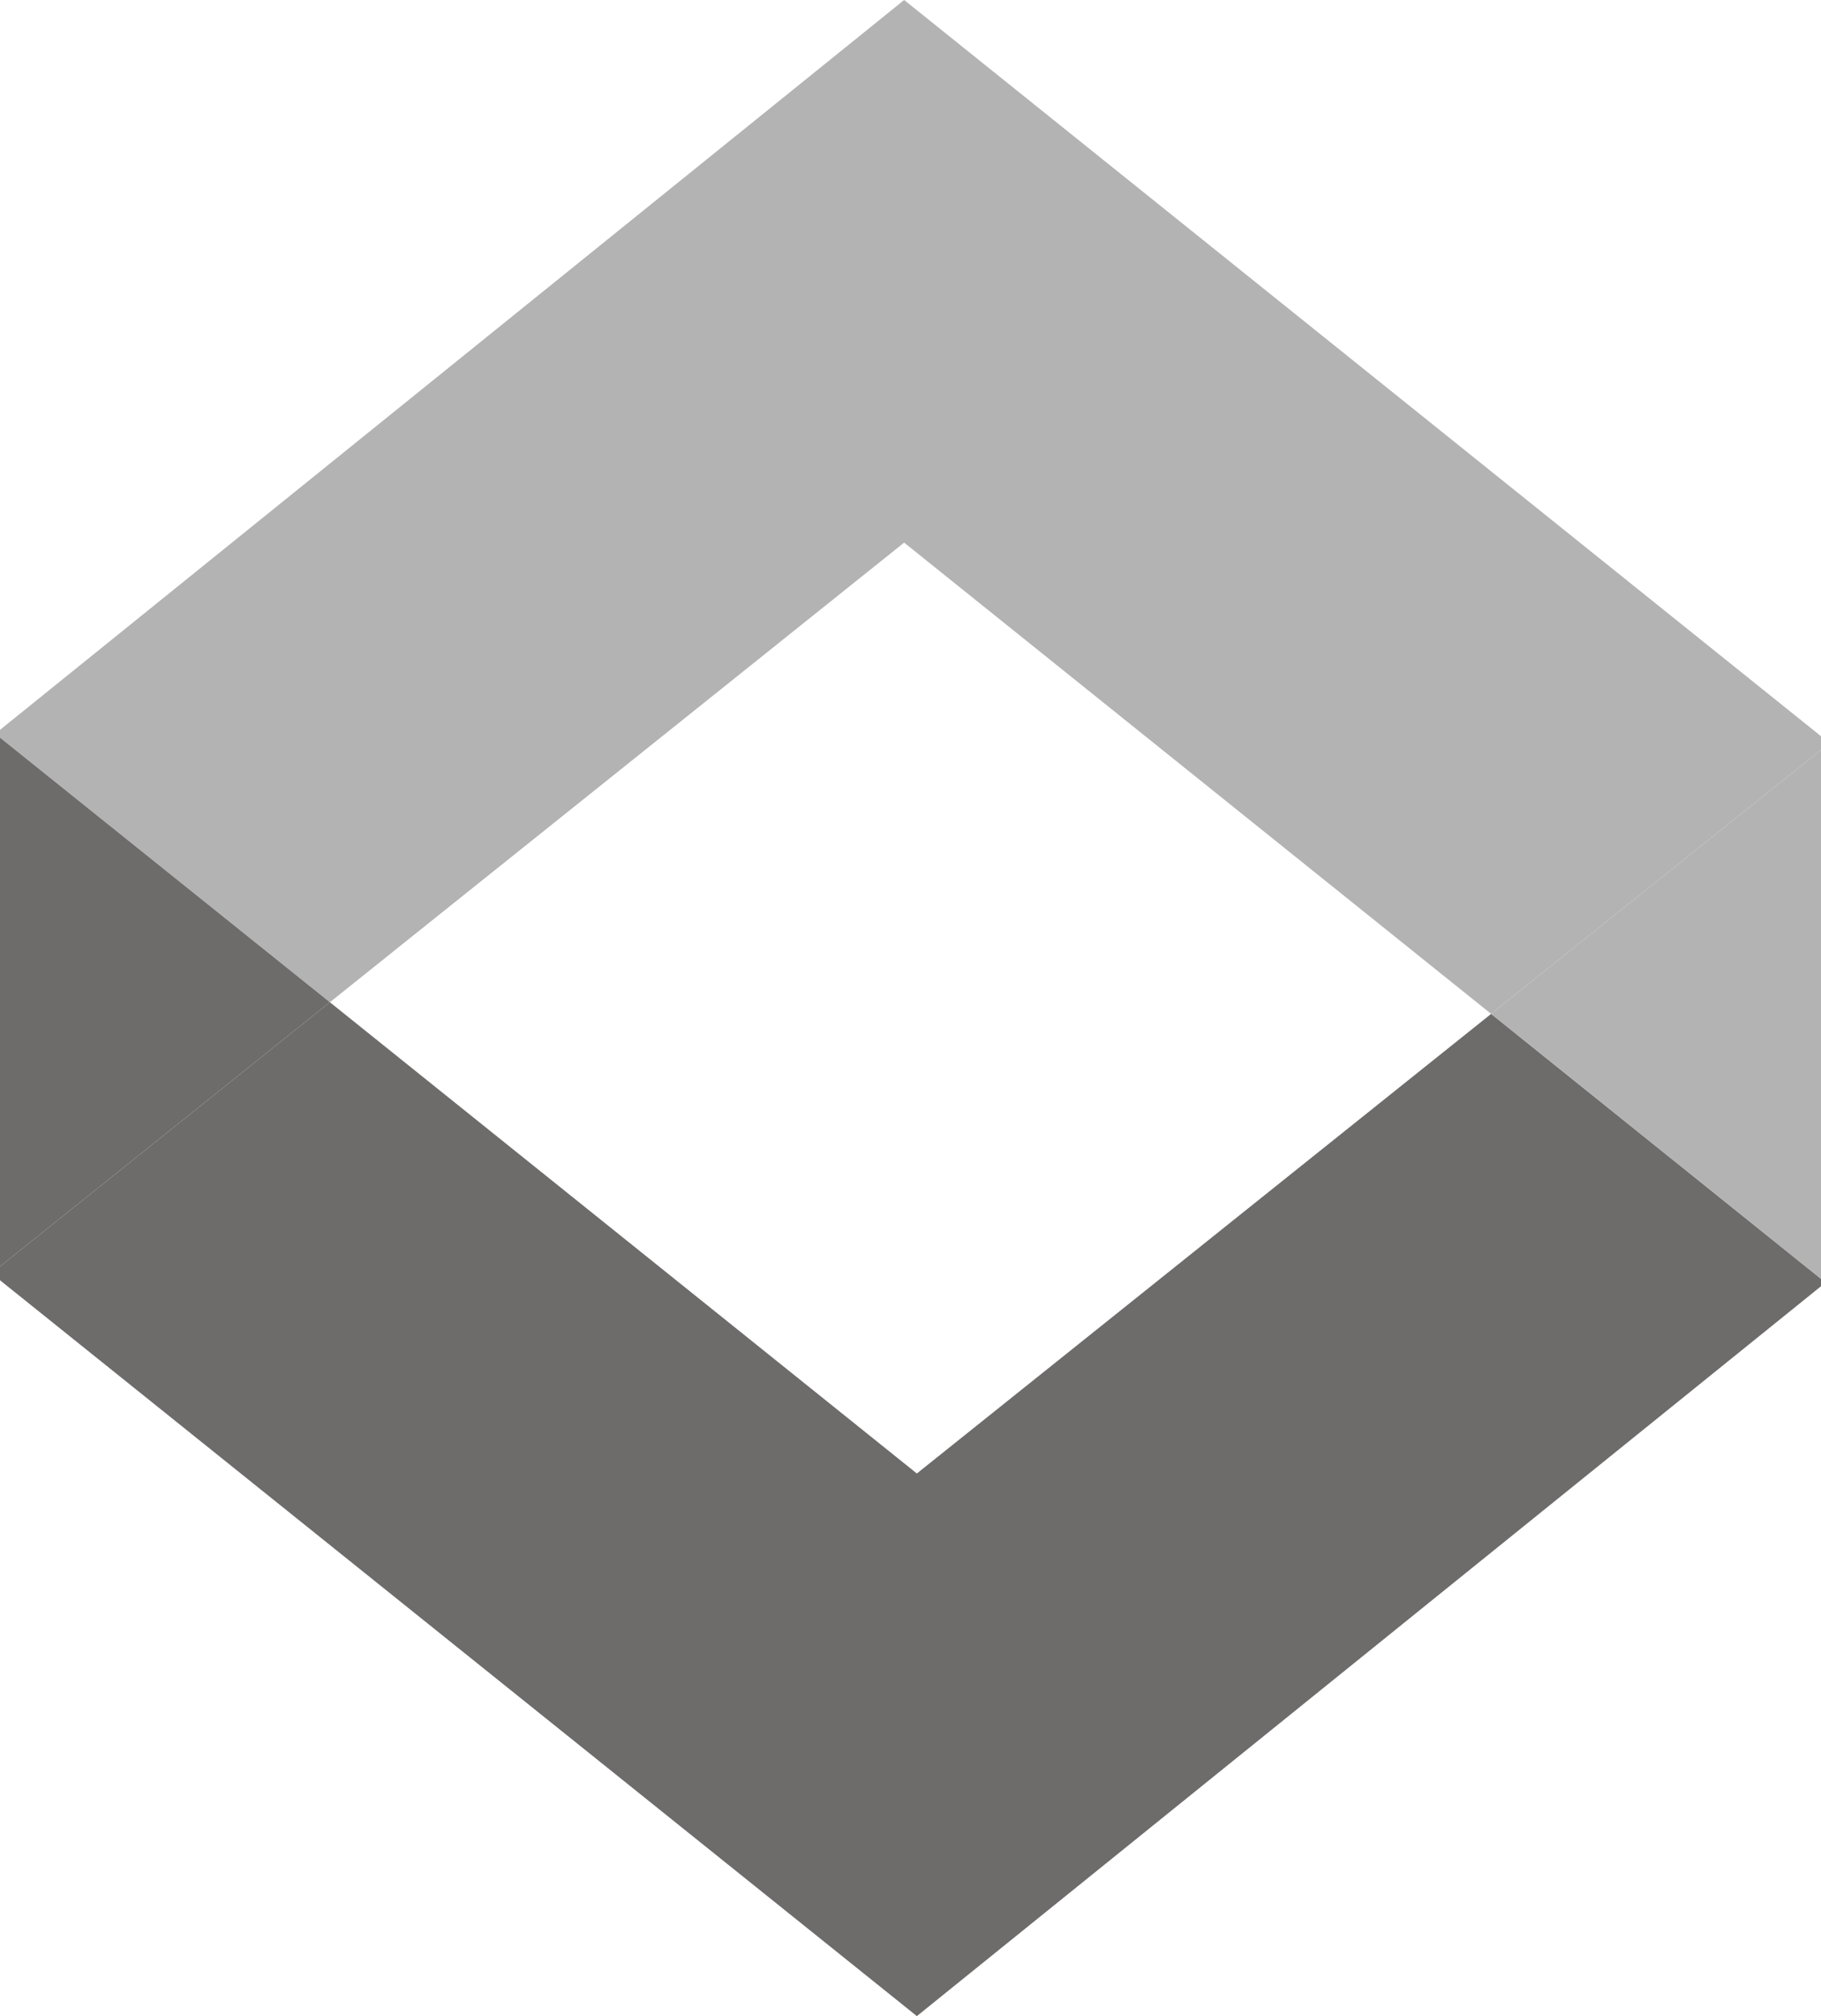 <svg xmlns="http://www.w3.org/2000/svg" viewBox="0 0 51.56 57.07"><defs><style>.cls-1{fill:none;}.cls-2{fill:#6e6b6b;}.cls-3{fill:#b3b3b3;}</style></defs><title>otros</title><g id="Capa_2" data-name="Capa 2"><g id="Capa_1-2" data-name="Capa 1"><polygon class="cls-1" points="9.34 28.37 25.96 41.71 42.22 28.7 25.6 15.36 9.34 28.37"/><polygon class="cls-2" points="51.56 36.41 51.56 36.2 42.22 28.7 25.96 41.71 9.34 28.37 0 35.85 0 36.24 25.96 57.07 51.56 36.41"/><polygon class="cls-3" points="25.6 15.36 42.22 28.7 51.56 21.23 51.56 20.84 25.6 0 0 20.66 0 20.88 9.34 28.37 25.6 15.36"/><polygon class="cls-3" points="51.56 36.2 51.56 21.23 42.22 28.7 51.56 36.2"/><polygon class="cls-2" points="0 20.88 0 35.85 9.34 28.37 0 20.88"/></g></g></svg>